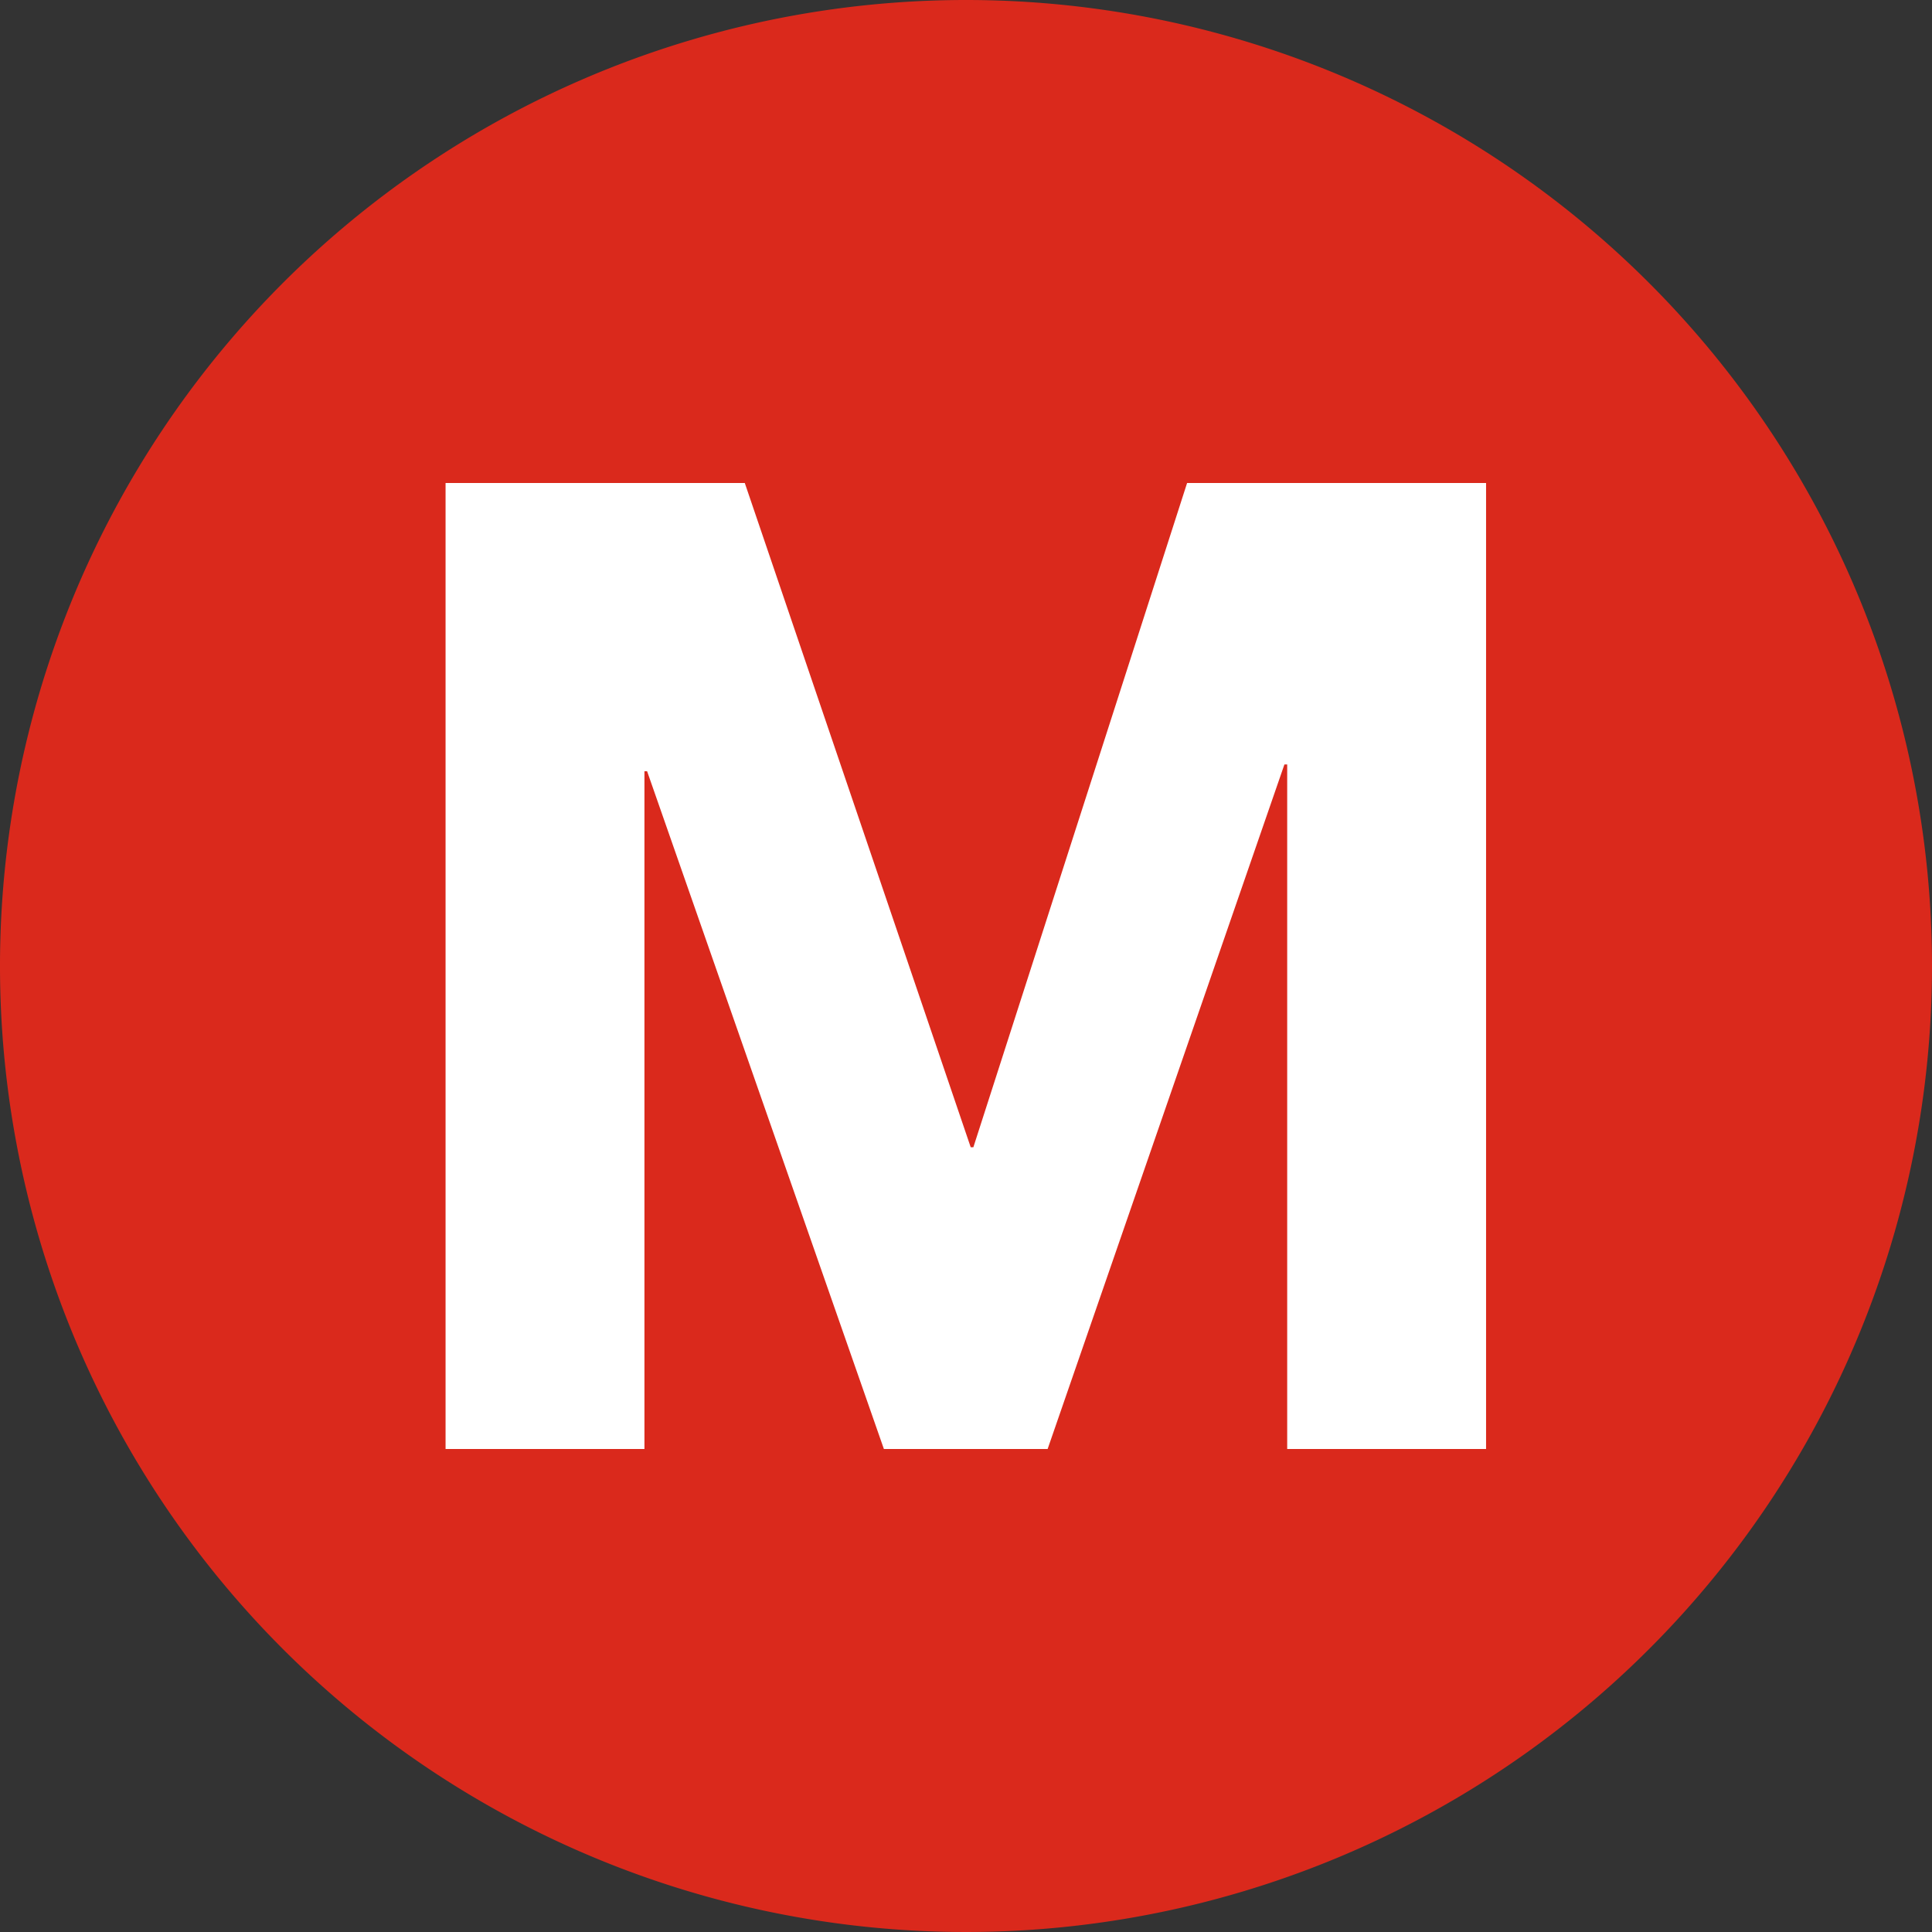 <svg viewBox="0 0 16 16" xmlns="http://www.w3.org/2000/svg"><rect x="0" y="0" width="16" height="16" fill="#333333" stroke="none"/><path d="m8 0a8 8 0 1 0 8 8 8 8 0 0 0 -8-8" fill="#da291c"/><path d="m6.168 4 1.871 5.501h.022l1.77-5.501h2.476v8h-1.647v-5.669h-.023l-1.961 5.669h-1.356l-1.961-5.613h-.022v5.613h-1.647v-8z" fill="#fff"/></svg>